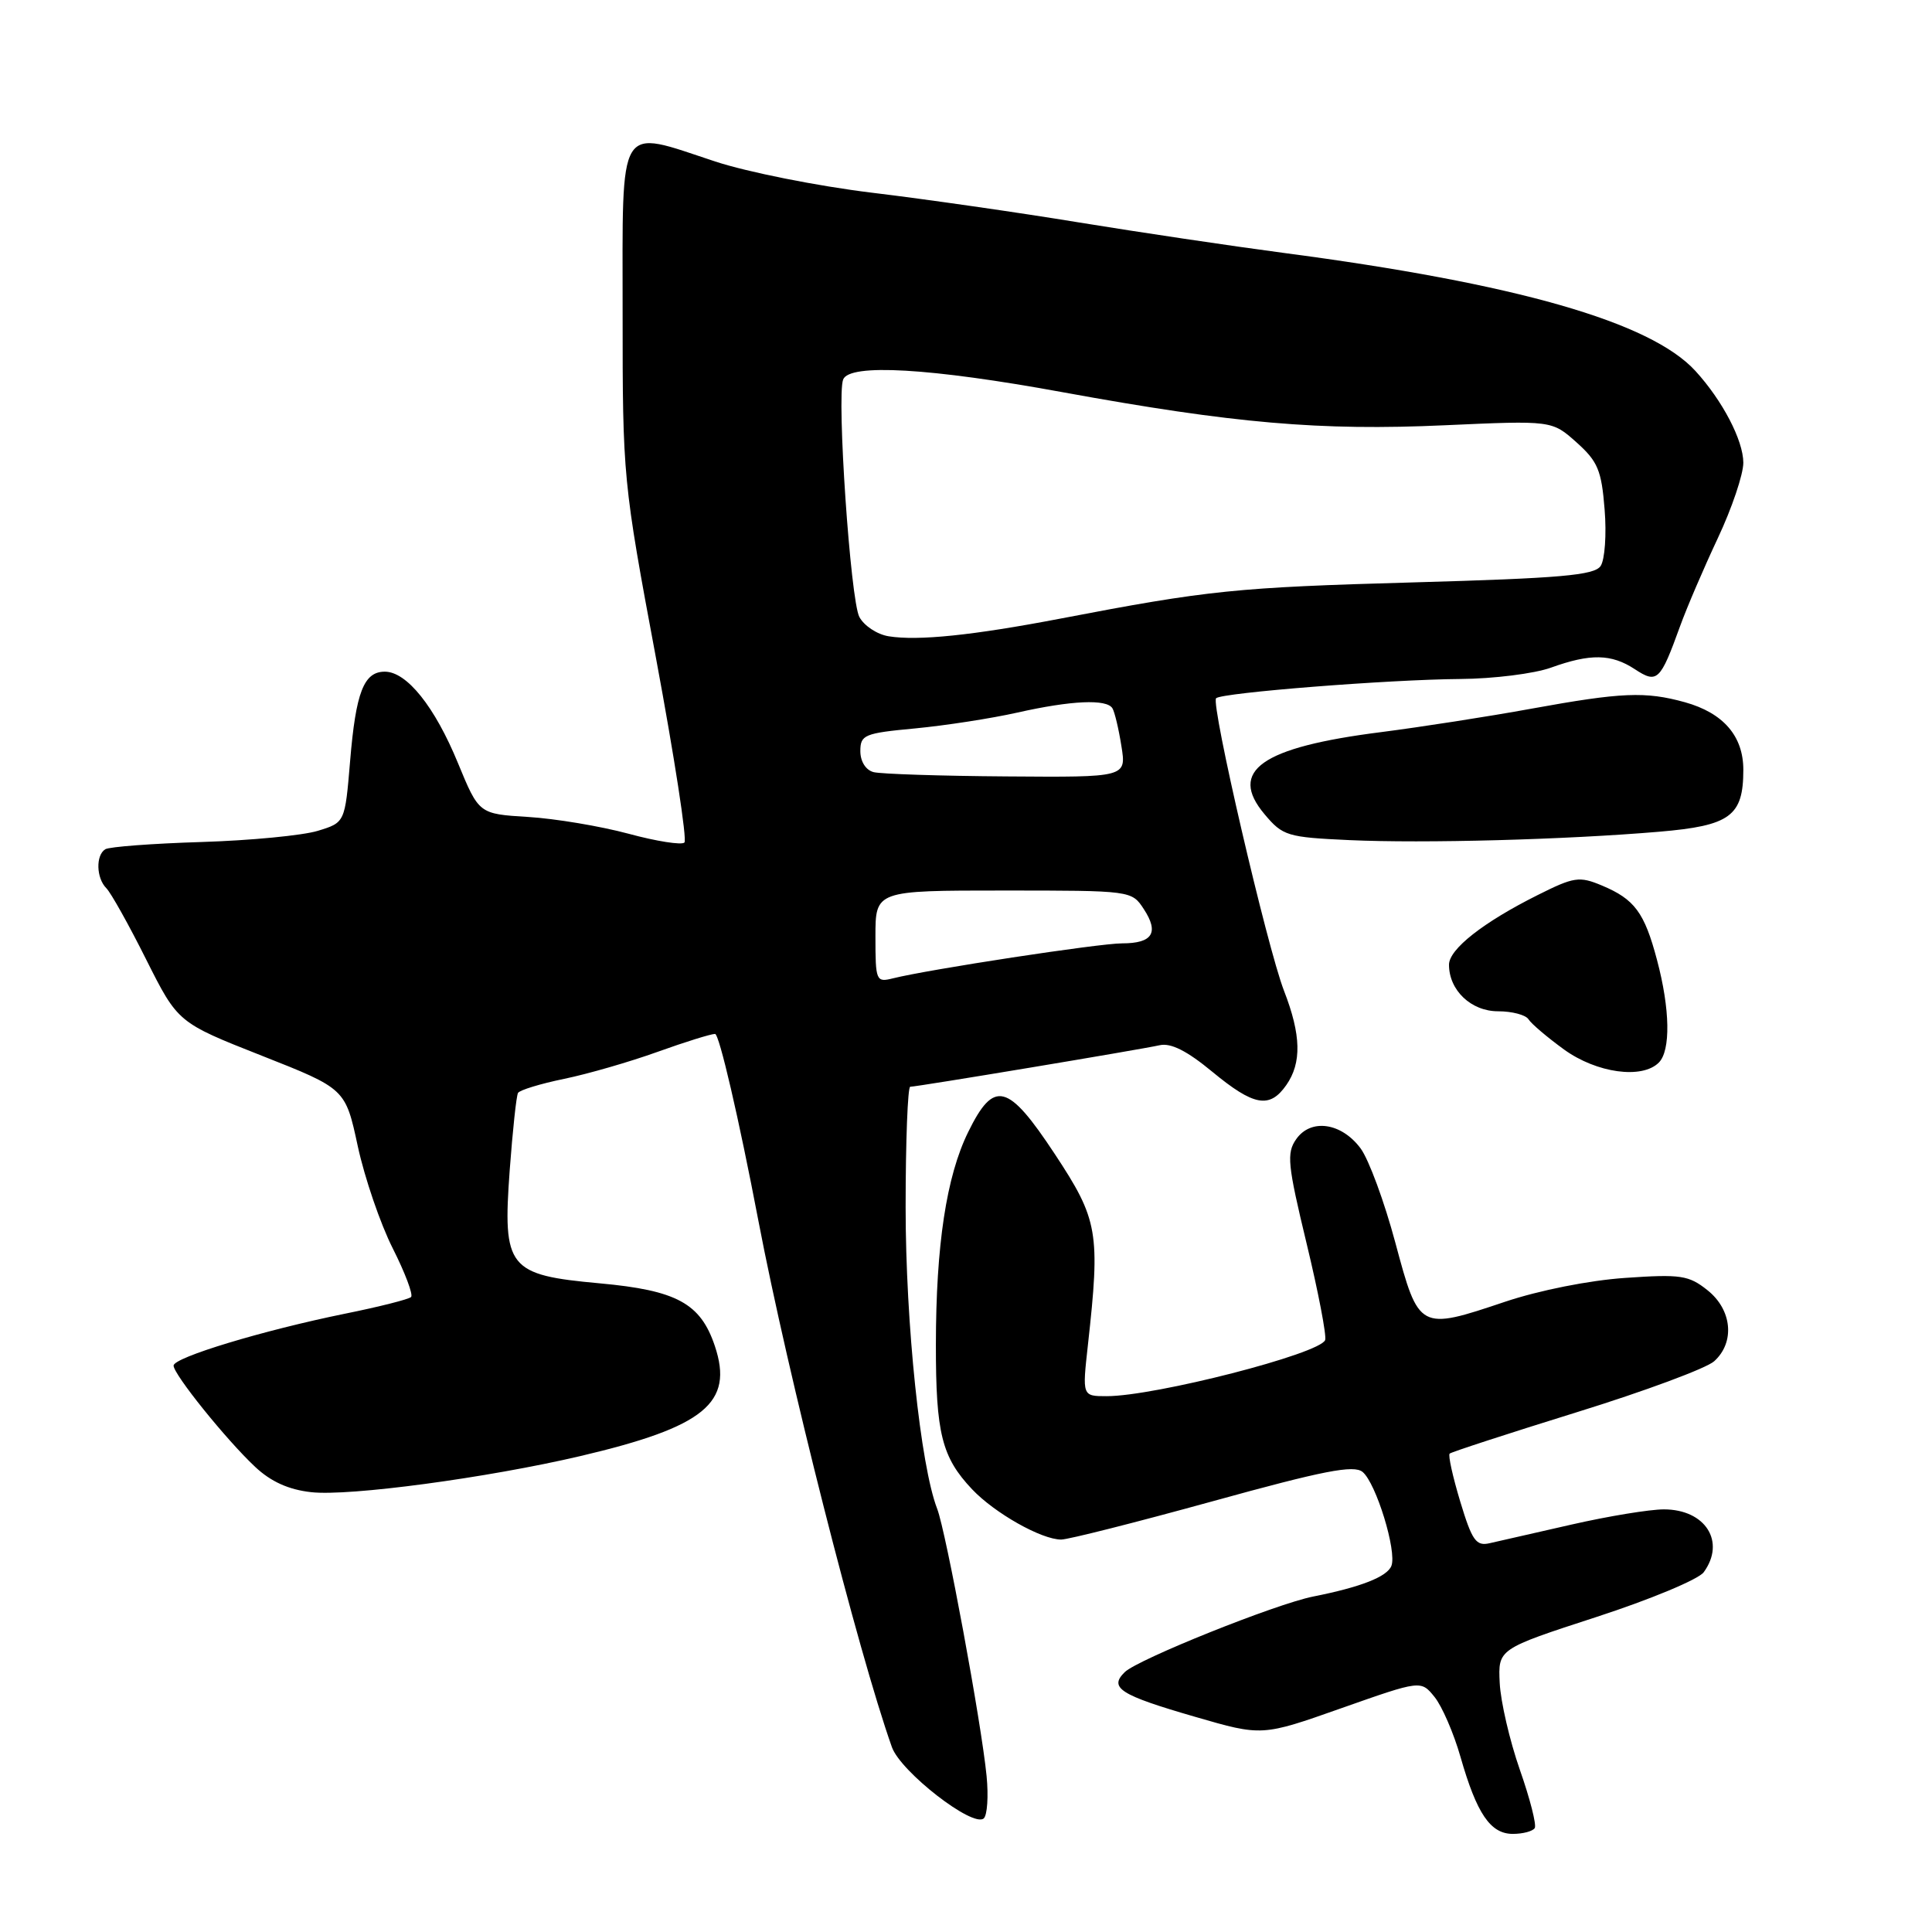 <?xml version="1.0" encoding="UTF-8" standalone="no"?>
<!DOCTYPE svg PUBLIC "-//W3C//DTD SVG 1.1//EN" "http://www.w3.org/Graphics/SVG/1.1/DTD/svg11.dtd" >
<svg xmlns="http://www.w3.org/2000/svg" xmlns:xlink="http://www.w3.org/1999/xlink" version="1.1" viewBox="0 0 256 256">
 <g >
 <path fill="currentColor"
d=" M 203.36 242.23 C 203.62 241.81 202.73 238.32 201.38 234.48 C 200.04 230.64 198.84 225.47 198.72 223.00 C 198.50 218.50 198.50 218.50 211.50 214.27 C 218.64 211.95 225.06 209.28 225.75 208.33 C 228.70 204.29 225.98 200.00 220.47 200.00 C 218.60 200.00 213.12 200.90 208.29 202.00 C 203.45 203.10 198.56 204.22 197.40 204.48 C 195.59 204.90 195.06 204.16 193.49 198.97 C 192.50 195.68 191.86 192.82 192.09 192.61 C 192.32 192.40 199.87 189.94 208.89 187.14 C 217.90 184.35 226.12 181.30 227.14 180.37 C 229.92 177.86 229.51 173.55 226.25 170.96 C 223.77 168.98 222.70 168.82 215.34 169.33 C 210.60 169.65 203.93 170.98 199.43 172.49 C 188.05 176.31 188.01 176.29 184.89 164.66 C 183.44 159.25 181.37 153.62 180.28 152.16 C 177.74 148.75 173.69 148.17 171.75 150.95 C 170.46 152.79 170.61 154.31 173.13 164.76 C 174.69 171.22 175.79 176.98 175.59 177.56 C 174.94 179.38 153.05 185.00 146.64 185.00 C 143.40 185.00 143.40 185.00 144.15 178.25 C 145.81 163.29 145.52 161.63 139.75 152.89 C 133.55 143.50 131.71 143.03 128.29 150.00 C 125.40 155.88 124.02 164.99 124.01 178.18 C 124.00 189.92 124.79 193.09 128.81 197.34 C 131.80 200.50 138.00 204.00 140.61 204.00 C 141.54 204.00 150.58 201.71 160.70 198.92 C 175.36 194.87 179.39 194.08 180.55 195.04 C 182.34 196.52 185.11 205.55 184.37 207.48 C 183.81 208.93 180.31 210.30 174.00 211.55 C 169.06 212.53 150.79 219.86 149.04 221.56 C 146.90 223.65 148.39 224.60 158.37 227.49 C 167.22 230.06 167.22 230.06 177.75 226.34 C 188.28 222.63 188.28 222.63 190.08 224.85 C 191.07 226.07 192.62 229.64 193.52 232.79 C 195.68 240.34 197.49 243.00 200.46 243.00 C 201.79 243.00 203.10 242.65 203.36 242.23 Z  M 130.73 235.35 C 130.05 228.34 125.35 202.95 124.18 199.92 C 121.97 194.22 120.00 175.37 120.00 159.97 C 120.00 151.19 120.28 144.00 120.61 144.00 C 121.51 144.00 151.12 139.07 153.65 138.50 C 155.14 138.16 157.28 139.24 160.63 142.01 C 166.14 146.56 168.23 146.94 170.44 143.78 C 172.50 140.84 172.41 137.13 170.14 131.29 C 167.90 125.51 160.41 93.25 161.14 92.52 C 161.88 91.79 184.00 90.04 193.50 89.97 C 197.90 89.94 203.30 89.26 205.50 88.47 C 210.74 86.58 213.51 86.63 216.62 88.67 C 219.59 90.62 219.99 90.24 222.61 83.00 C 223.50 80.53 225.76 75.27 227.62 71.31 C 229.48 67.36 231.00 62.86 231.00 61.31 C 230.99 58.35 228.25 53.09 224.65 49.15 C 218.71 42.66 200.94 37.57 170.00 33.50 C 163.12 32.59 150.97 30.78 143.00 29.48 C 135.03 28.17 122.65 26.39 115.50 25.53 C 108.35 24.66 99.02 22.80 94.77 21.40 C 81.69 17.09 82.50 15.77 82.50 41.50 C 82.50 63.28 82.54 63.74 86.93 87.24 C 89.36 100.30 91.06 111.28 90.69 111.64 C 90.33 112.00 86.99 111.48 83.27 110.47 C 79.55 109.47 73.57 108.47 69.98 108.25 C 63.46 107.85 63.46 107.85 60.69 101.13 C 57.61 93.63 53.90 89.00 50.99 89.00 C 48.21 89.00 47.15 91.71 46.39 100.86 C 45.71 108.99 45.71 108.99 42.11 110.09 C 40.12 110.70 33.19 111.37 26.70 111.57 C 20.22 111.77 14.48 112.20 13.95 112.53 C 12.67 113.32 12.75 116.35 14.09 117.69 C 14.69 118.29 17.07 122.54 19.37 127.14 C 23.57 135.50 23.57 135.50 34.67 139.88 C 45.77 144.26 45.77 144.26 47.41 151.89 C 48.32 156.08 50.40 162.17 52.04 165.41 C 53.68 168.66 54.77 171.56 54.47 171.86 C 54.18 172.16 50.23 173.16 45.72 174.07 C 34.82 176.29 23.00 179.87 23.00 180.95 C 23.00 182.11 29.98 190.78 33.80 194.36 C 35.88 196.32 38.24 197.39 41.23 197.72 C 46.24 198.29 64.56 195.83 76.89 192.94 C 93.37 189.07 97.25 185.90 94.72 178.35 C 92.83 172.70 89.67 170.98 79.48 170.05 C 67.31 168.94 66.59 168.04 67.54 155.04 C 67.93 149.79 68.42 145.19 68.64 144.82 C 68.86 144.44 71.61 143.60 74.77 142.95 C 77.92 142.30 83.48 140.69 87.12 139.38 C 90.76 138.07 94.20 137.00 94.75 137.00 C 95.30 137.00 97.89 148.14 100.49 161.75 C 104.40 182.21 113.69 218.83 118.18 231.50 C 119.34 234.77 128.92 242.21 130.35 240.95 C 130.82 240.53 130.99 238.01 130.73 235.35 Z  M 219.80 140.80 C 221.39 139.21 221.30 133.71 219.56 127.19 C 217.89 120.89 216.59 119.15 212.25 117.33 C 209.26 116.08 208.56 116.19 203.75 118.60 C 196.53 122.21 192.00 125.77 192.00 127.83 C 192.00 131.22 194.93 134.00 198.50 134.00 C 200.36 134.00 202.18 134.48 202.54 135.07 C 202.90 135.65 205.02 137.45 207.25 139.07 C 211.57 142.19 217.58 143.02 219.80 140.80 Z  M 219.83 110.21 C 229.28 109.41 231.00 108.14 231.00 102.00 C 231.00 97.53 228.35 94.47 223.26 93.05 C 218.01 91.60 214.89 91.73 202.94 93.90 C 197.20 94.95 188.22 96.34 183.00 97.01 C 167.12 99.02 162.71 102.13 167.56 107.89 C 169.98 110.77 170.57 110.94 178.81 111.32 C 188.67 111.77 207.49 111.26 219.83 110.21 Z  M 116.00 124.11 C 116.00 118.00 116.00 118.00 132.98 118.00 C 149.90 118.00 149.96 118.01 151.56 120.46 C 153.61 123.59 152.72 125.00 148.69 125.00 C 145.63 125.00 123.05 128.45 118.30 129.64 C 116.09 130.19 116.00 129.98 116.00 124.11 Z  M 115.75 102.31 C 114.72 102.04 114.00 100.90 114.00 99.53 C 114.00 97.37 114.52 97.15 121.25 96.52 C 125.24 96.14 131.34 95.20 134.81 94.42 C 141.96 92.81 146.64 92.60 147.40 93.85 C 147.69 94.31 148.23 96.56 148.59 98.85 C 149.26 103.00 149.26 103.00 133.38 102.88 C 124.65 102.82 116.71 102.56 115.75 102.31 Z  M 117.75 84.31 C 116.24 84.07 114.49 82.92 113.87 81.75 C 112.69 79.55 110.85 52.56 111.72 50.29 C 112.54 48.14 123.28 48.76 140.81 51.97 C 163.49 56.11 174.94 57.10 191.42 56.35 C 205.64 55.71 205.64 55.71 208.89 58.61 C 211.72 61.14 212.21 62.31 212.62 67.51 C 212.89 70.80 212.65 74.17 212.09 75.00 C 211.26 76.23 206.78 76.62 187.29 77.17 C 163.80 77.83 160.14 78.20 140.50 81.97 C 128.90 84.19 121.63 84.94 117.75 84.31 Z "/>
</g>
</svg>